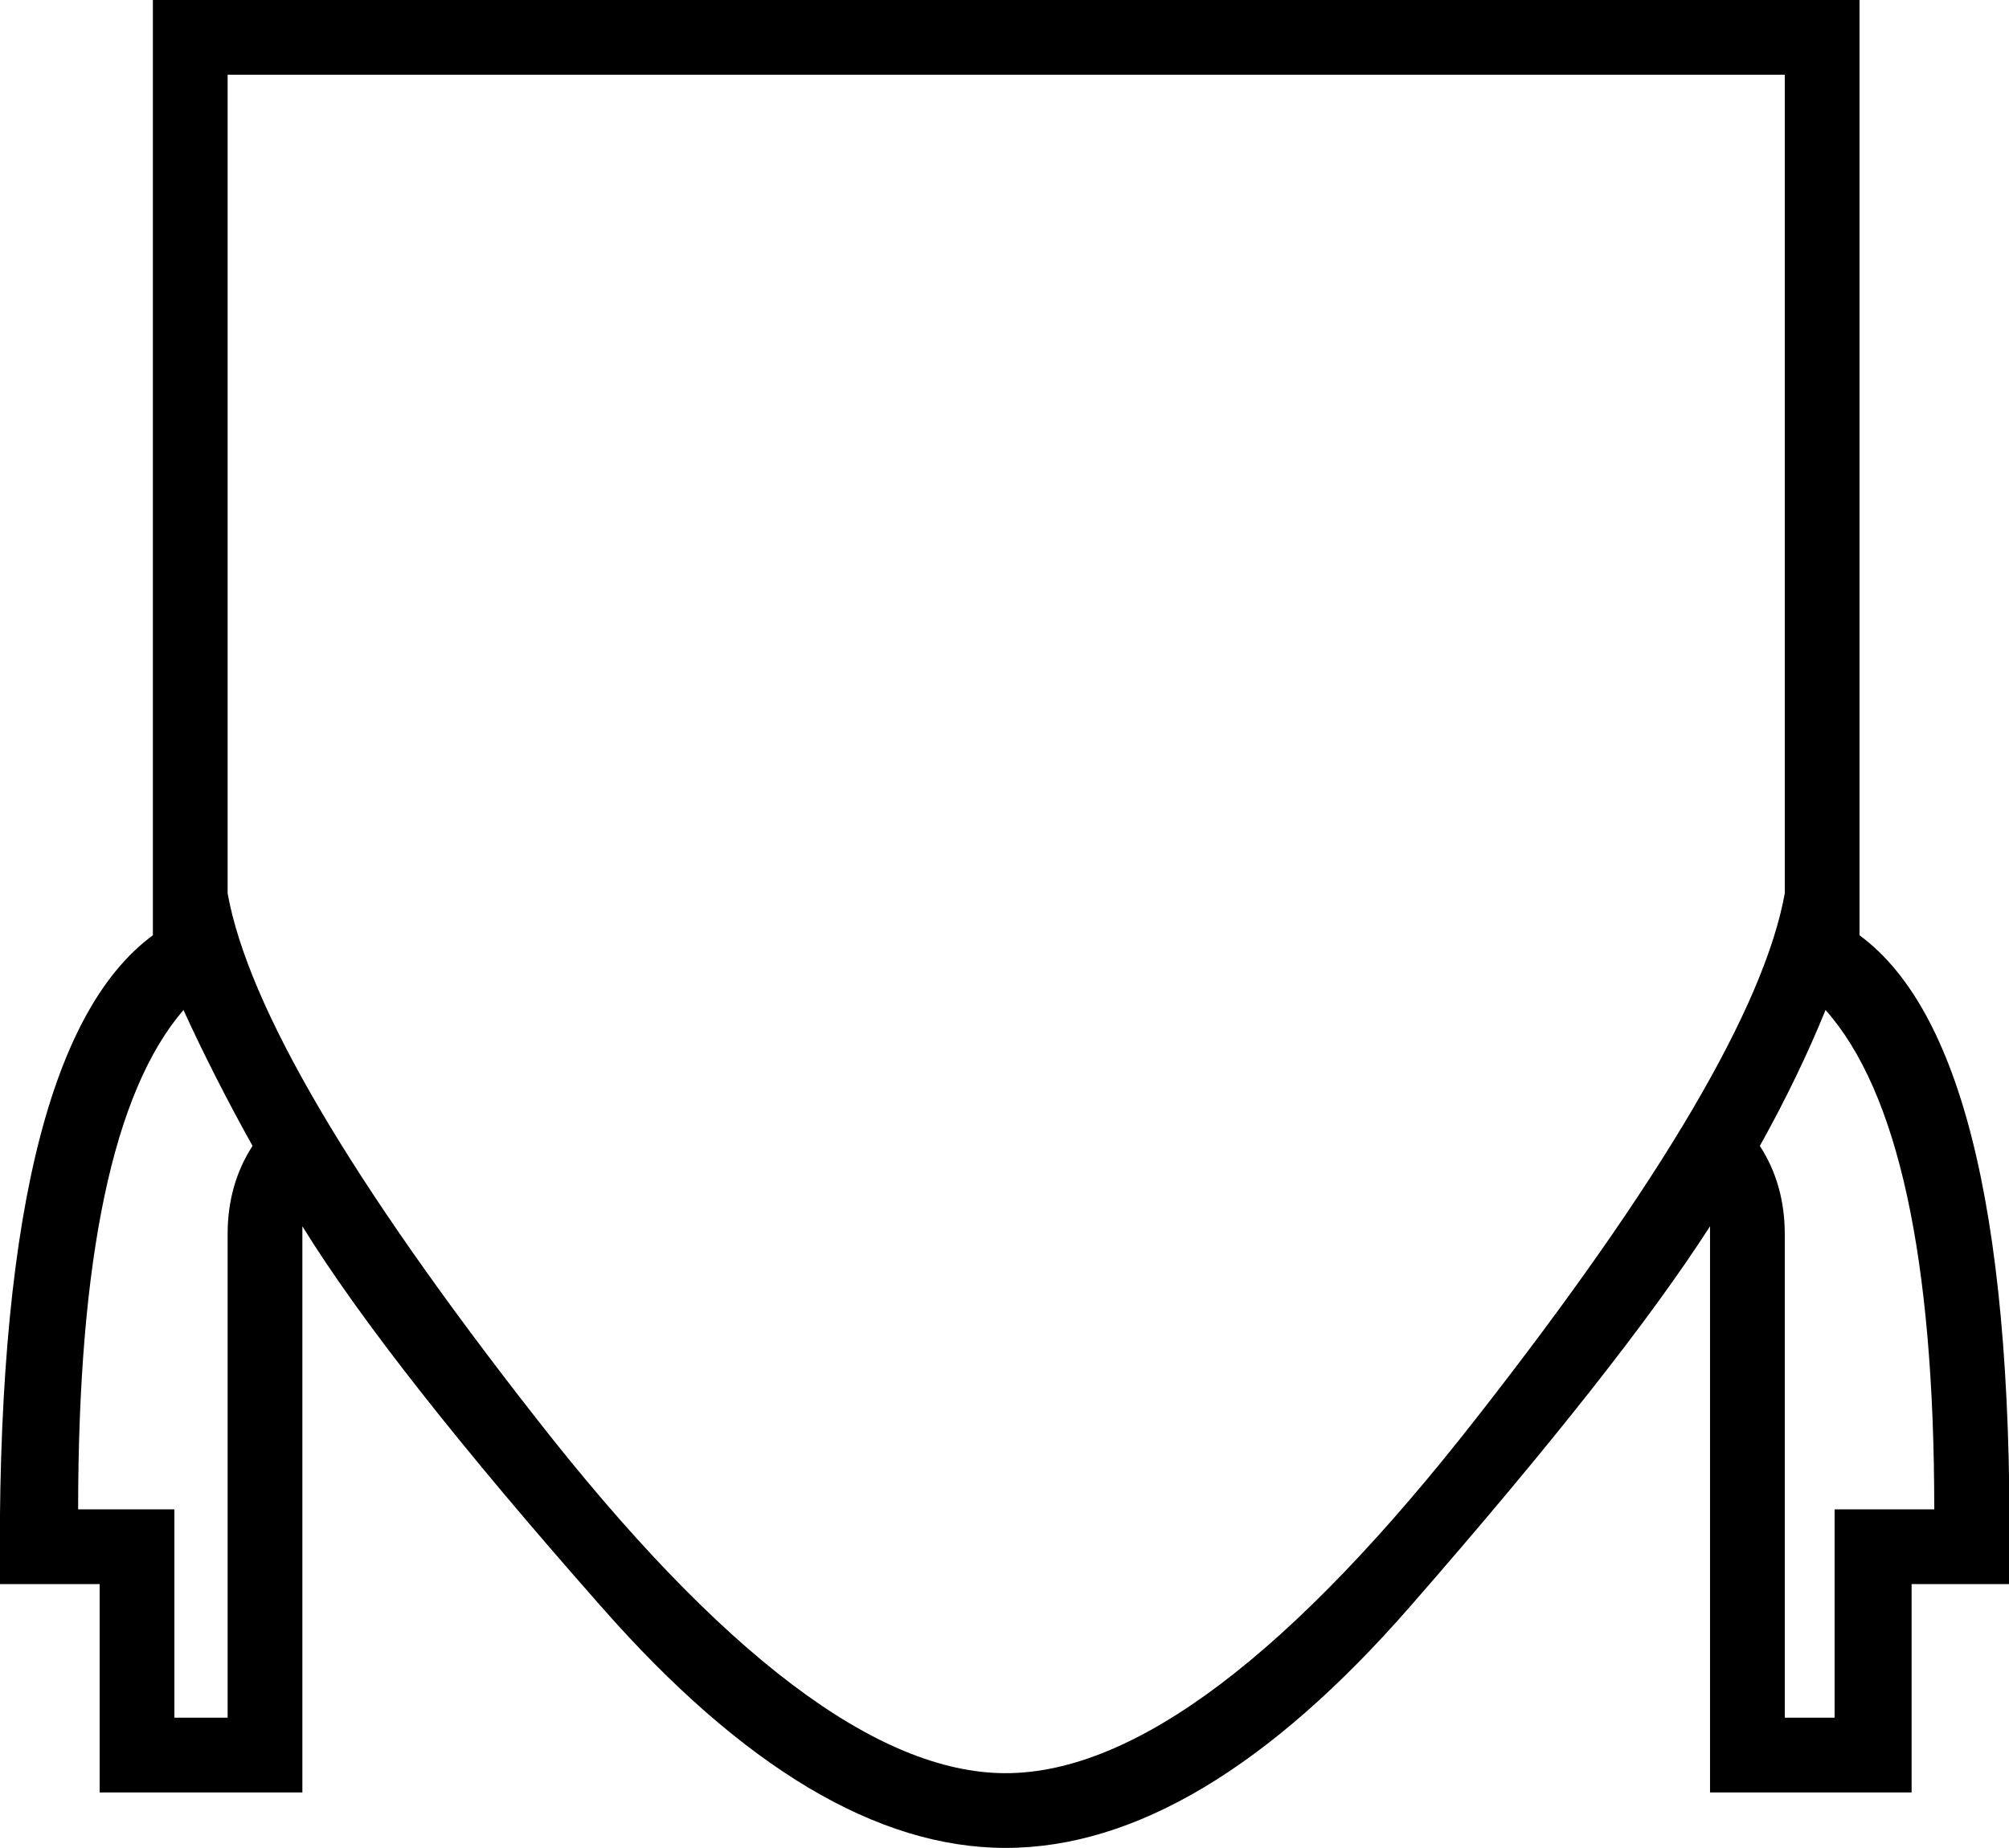 <?xml version='1.0' encoding ='UTF-8' standalone='yes'?>
<svg width='17.74' height='16.32' xmlns='http://www.w3.org/2000/svg' xmlns:xlink='http://www.w3.org/1999/xlink' >
<path style='fill:black; stroke:none' d=' M 1.62 8.92  Q 1.89 9.51 2.23 10.12  Q 2.01 10.46 2.01 10.9  L 2.01 15.17  L 1.54 15.17  L 1.54 13.33  L 0.69 13.33  Q 0.69 10 1.62 8.92  Z  M 16.12 8.92  Q 17.08 10 17.08 13.33  L 16.2 13.33  L 16.2 15.17  L 15.76 15.17  L 15.76 10.9  Q 15.76 10.46 15.54 10.12  Q 15.88 9.51 16.12 8.92  Z  M 15.76 0.66  L 15.76 7.89  Q 15.49 9.39 13.04 12.52  Q 10.59 15.66 8.88 15.66  Q 7.18 15.66 4.73 12.52  Q 2.28 9.39 2.01 7.89  L 2.01 0.66  Z  M 1.35 0  L 1.35 8.26  Q -0.05 9.29 0 13.99  L 0.88 13.99  L 0.88 15.83  L 2.67 15.83  L 2.67 10.83  Q 3.43 12.06 5.31 14.19  Q 7.18 16.32 8.88 16.32  Q 10.59 16.32 12.45 14.19  Q 14.31 12.06 15.1 10.83  L 15.1 15.83  L 16.88 15.83  L 16.88 13.99  L 17.74 13.99  Q 17.82 9.29 16.42 8.26  L 16.42 0  Z '/></svg>
